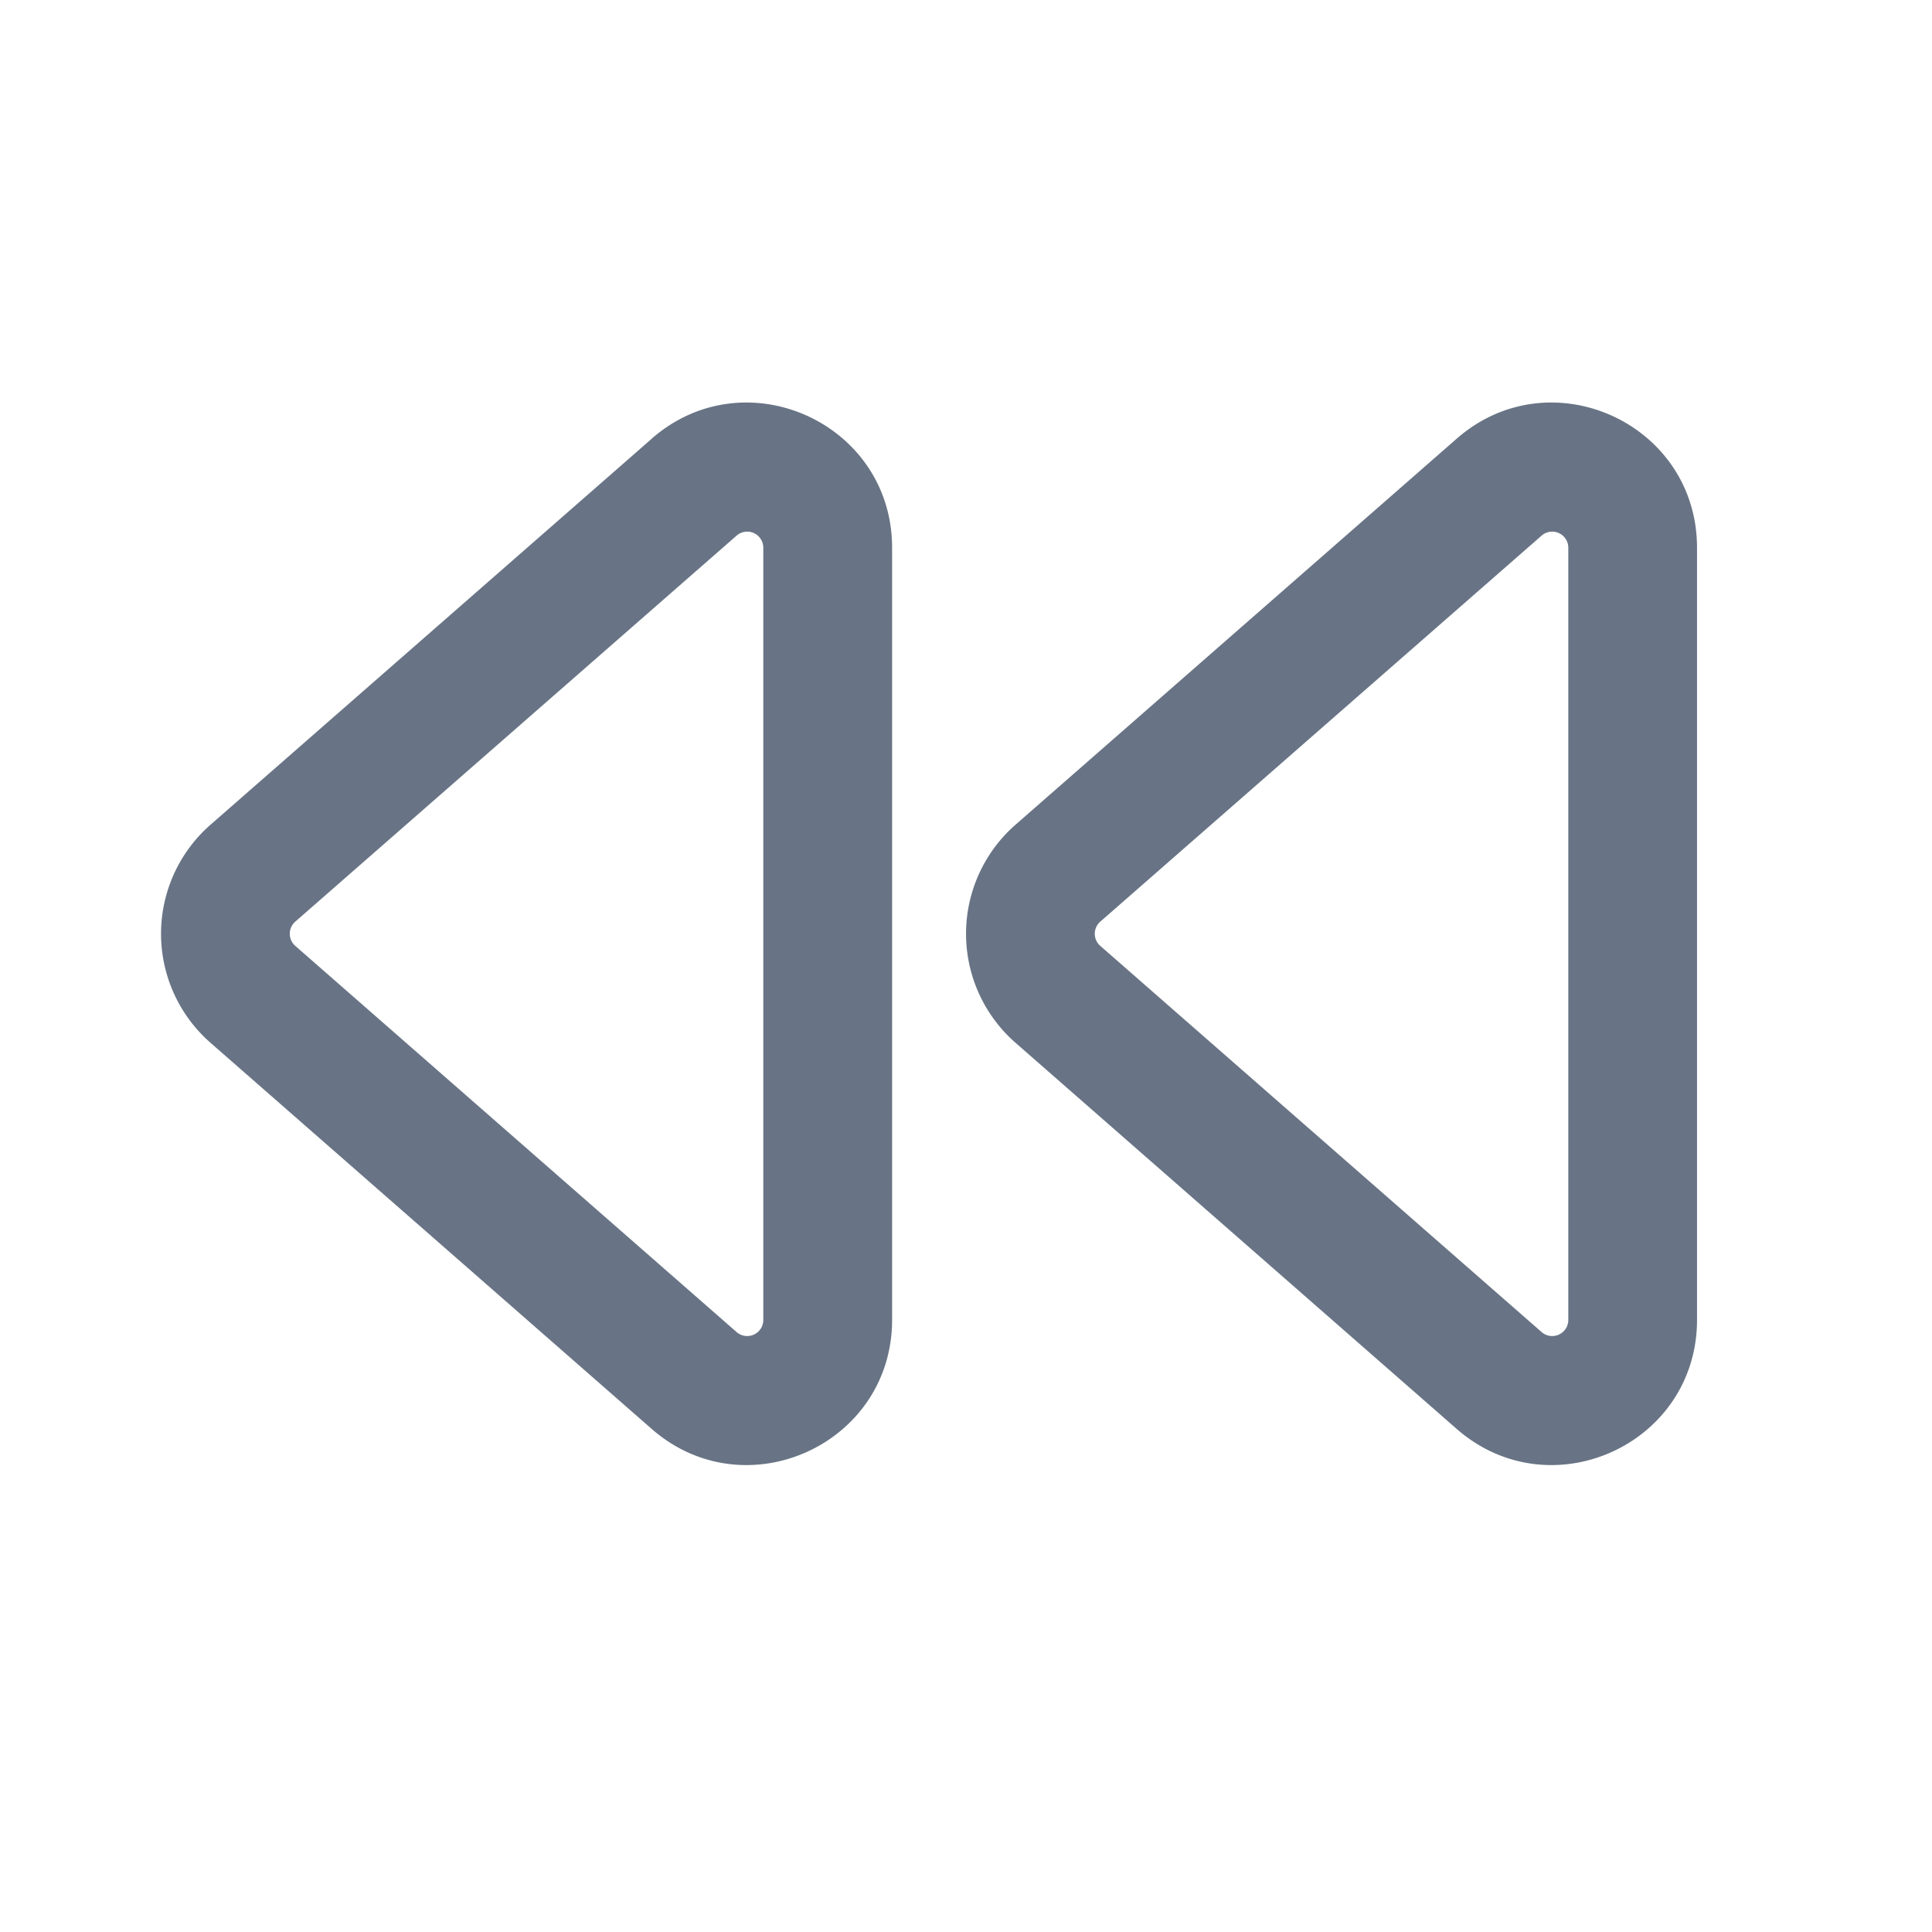 <svg xmlns="http://www.w3.org/2000/svg" fill="none" viewBox="0 0 24 24"><path fill="#687485" fill-rule="evenodd" d="M8.096 5.449c1.164-1.018 2.986-.192 2.986 1.355v9.592c0 1.547-1.822 2.373-2.986 1.355l-5.481-4.797a1.8 1.8 0 0 1 0-2.709L8.096 5.45Zm1.386 1.355a.2.2 0 0 0-.332-.15l-5.482 4.795a.2.2 0 0 0 0 .301l5.482 4.797a.2.2 0 0 0 .332-.15V6.803Zm8.614-1.355c1.164-1.018 2.985-.192 2.985 1.355v9.592c0 1.547-1.82 2.373-2.985 1.355l-5.481-4.797a1.8 1.8 0 0 1 0-2.709l5.481-4.796Zm1.386 1.355a.2.2 0 0 0-.332-.15l-5.482 4.795a.2.2 0 0 0 0 .301l5.482 4.797a.2.2 0 0 0 .332-.15V6.803Z" clip-rule="evenodd"/></svg>